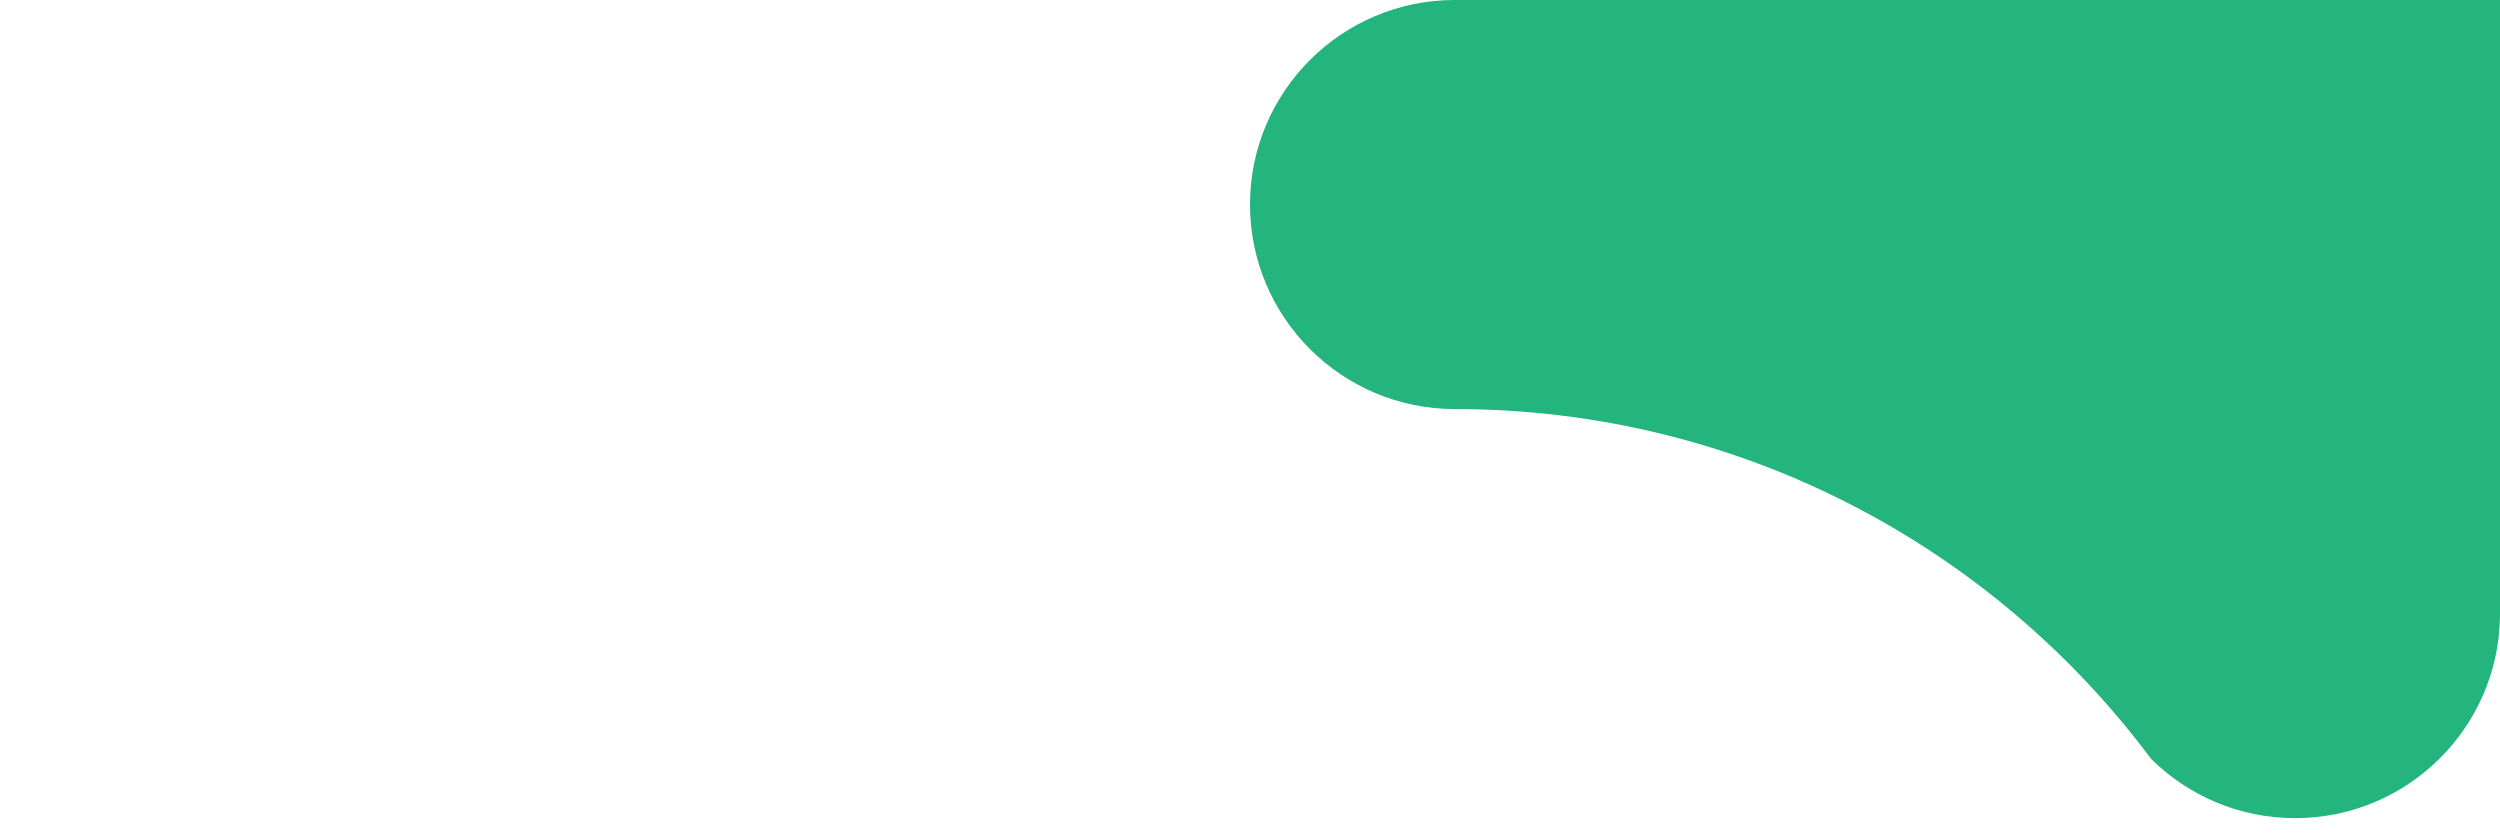 <?xml version="1.0" encoding="UTF-8"?>
<svg width="2194px" height="732px" viewBox="0 0 2194 732" version="1.1" xmlns="http://www.w3.org/2000/svg" xmlns:xlink="http://www.w3.org/1999/xlink">
    <g id="Page-1" stroke="none" stroke-width="1" fill="none" fill-rule="evenodd">
        <g id="Group-17">
            <path d="M2014.258,718 C2112.29,718 2192.1,639.452 2193.967,541.992 L2194,542 L2194,1.30739863e-12 L1277,8.52651283e-13 L1276.737,7.38964445e-13 C1177.537,7.38964445e-13 1097,80.432 1097,179.5 C1097,278.569 1177.537,359 1276.737,359 C1526.847,359 1748.945,479.721 1887.735,665.935 C1920.22,698.114 1964.932,718 2014.258,718 Z" id="Combined-Shape" fill="#24B47E"></path>
            <rect id="Rectangle" x="0" y="0" width="1097" height="732"></rect>
        </g>
    </g>
</svg>